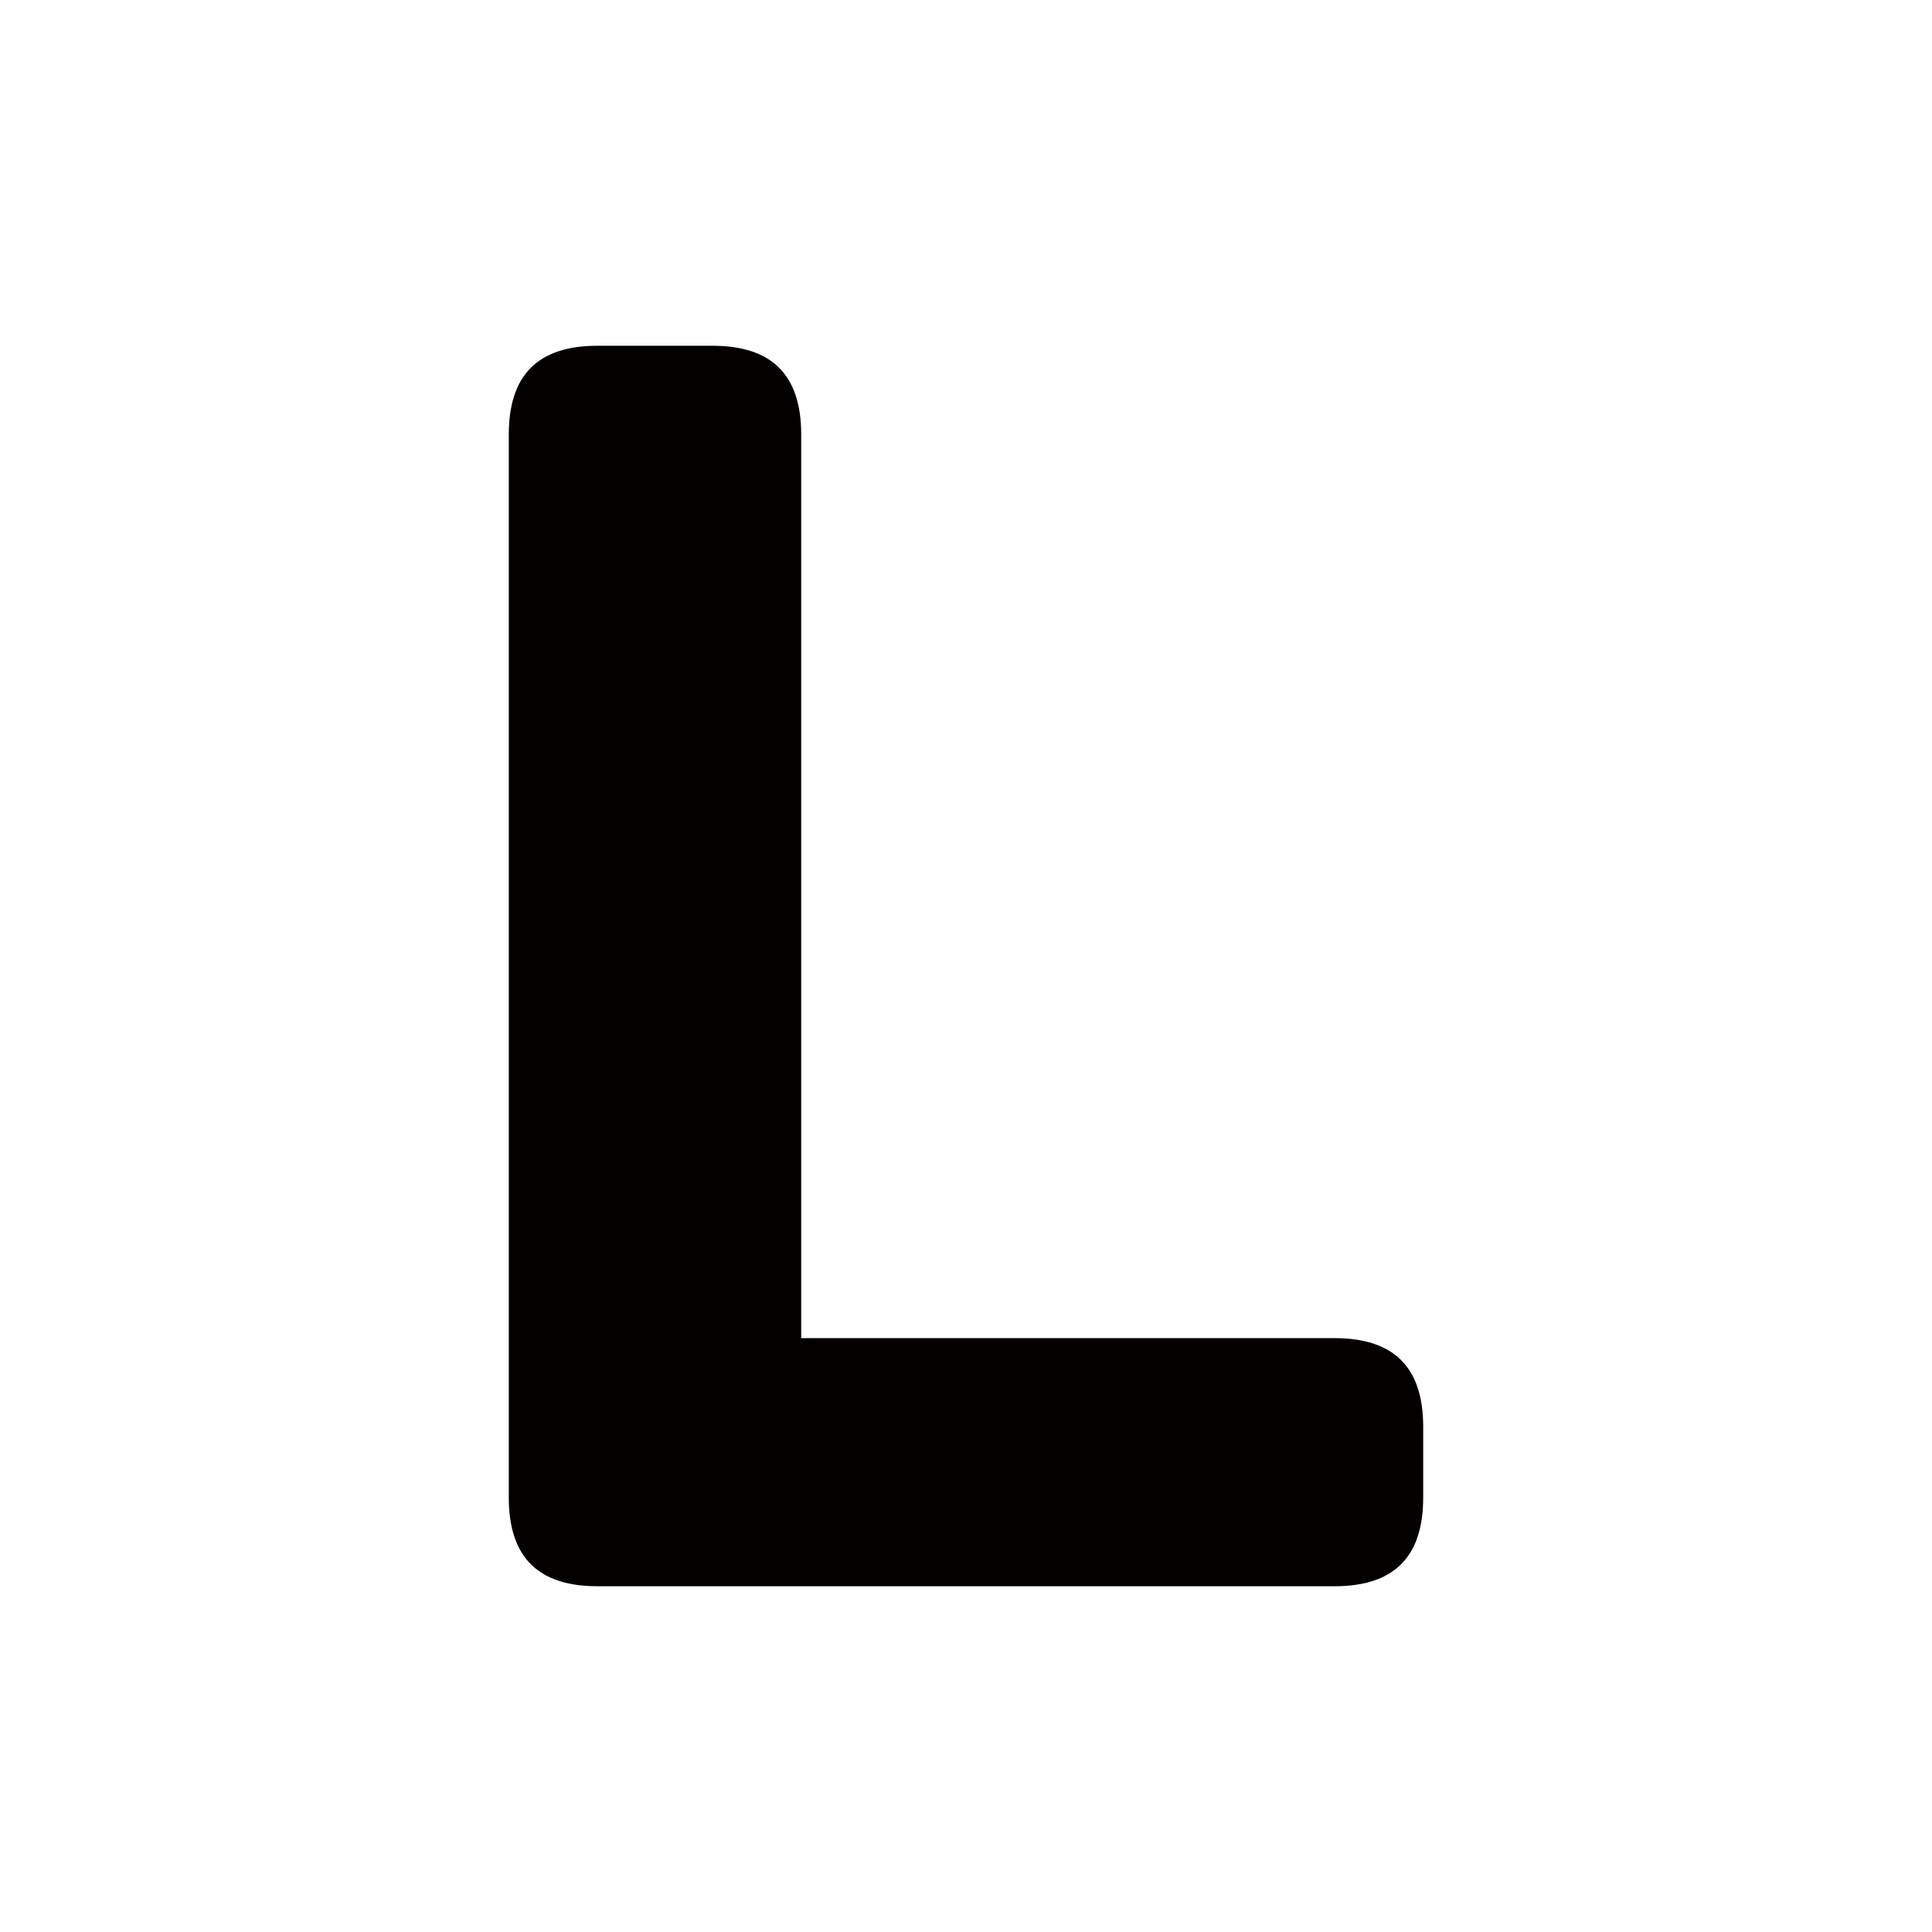 <?xml version="1.0" encoding="utf-8"?>
<!-- Generator: Adobe Illustrator 27.5.0, SVG Export Plug-In . SVG Version: 6.00 Build 0)  -->
<svg version="1.1" id="图层_1" xmlns="http://www.w3.org/2000/svg" xmlns:xlink="http://www.w3.org/1999/xlink" x="0px" y="0px"
	 viewBox="0 0 283.46 283.46" style="enable-background:new 0 0 283.46 283.46;" xml:space="preserve">
<style type="text/css">
	.st0{fill:#040000;}
</style>
<path class="st0" d="M195.81,232.73c8.84,0,13-4.42,13-13v-10.4c0-8.84-4.42-13-13-13h-78.26V63.73c0-8.84-4.42-13-13-13h-16.9
	c-8.84,0-13,4.42-13,13v156c0,8.84,4.42,13,13,13H195.81z"/>
</svg>
